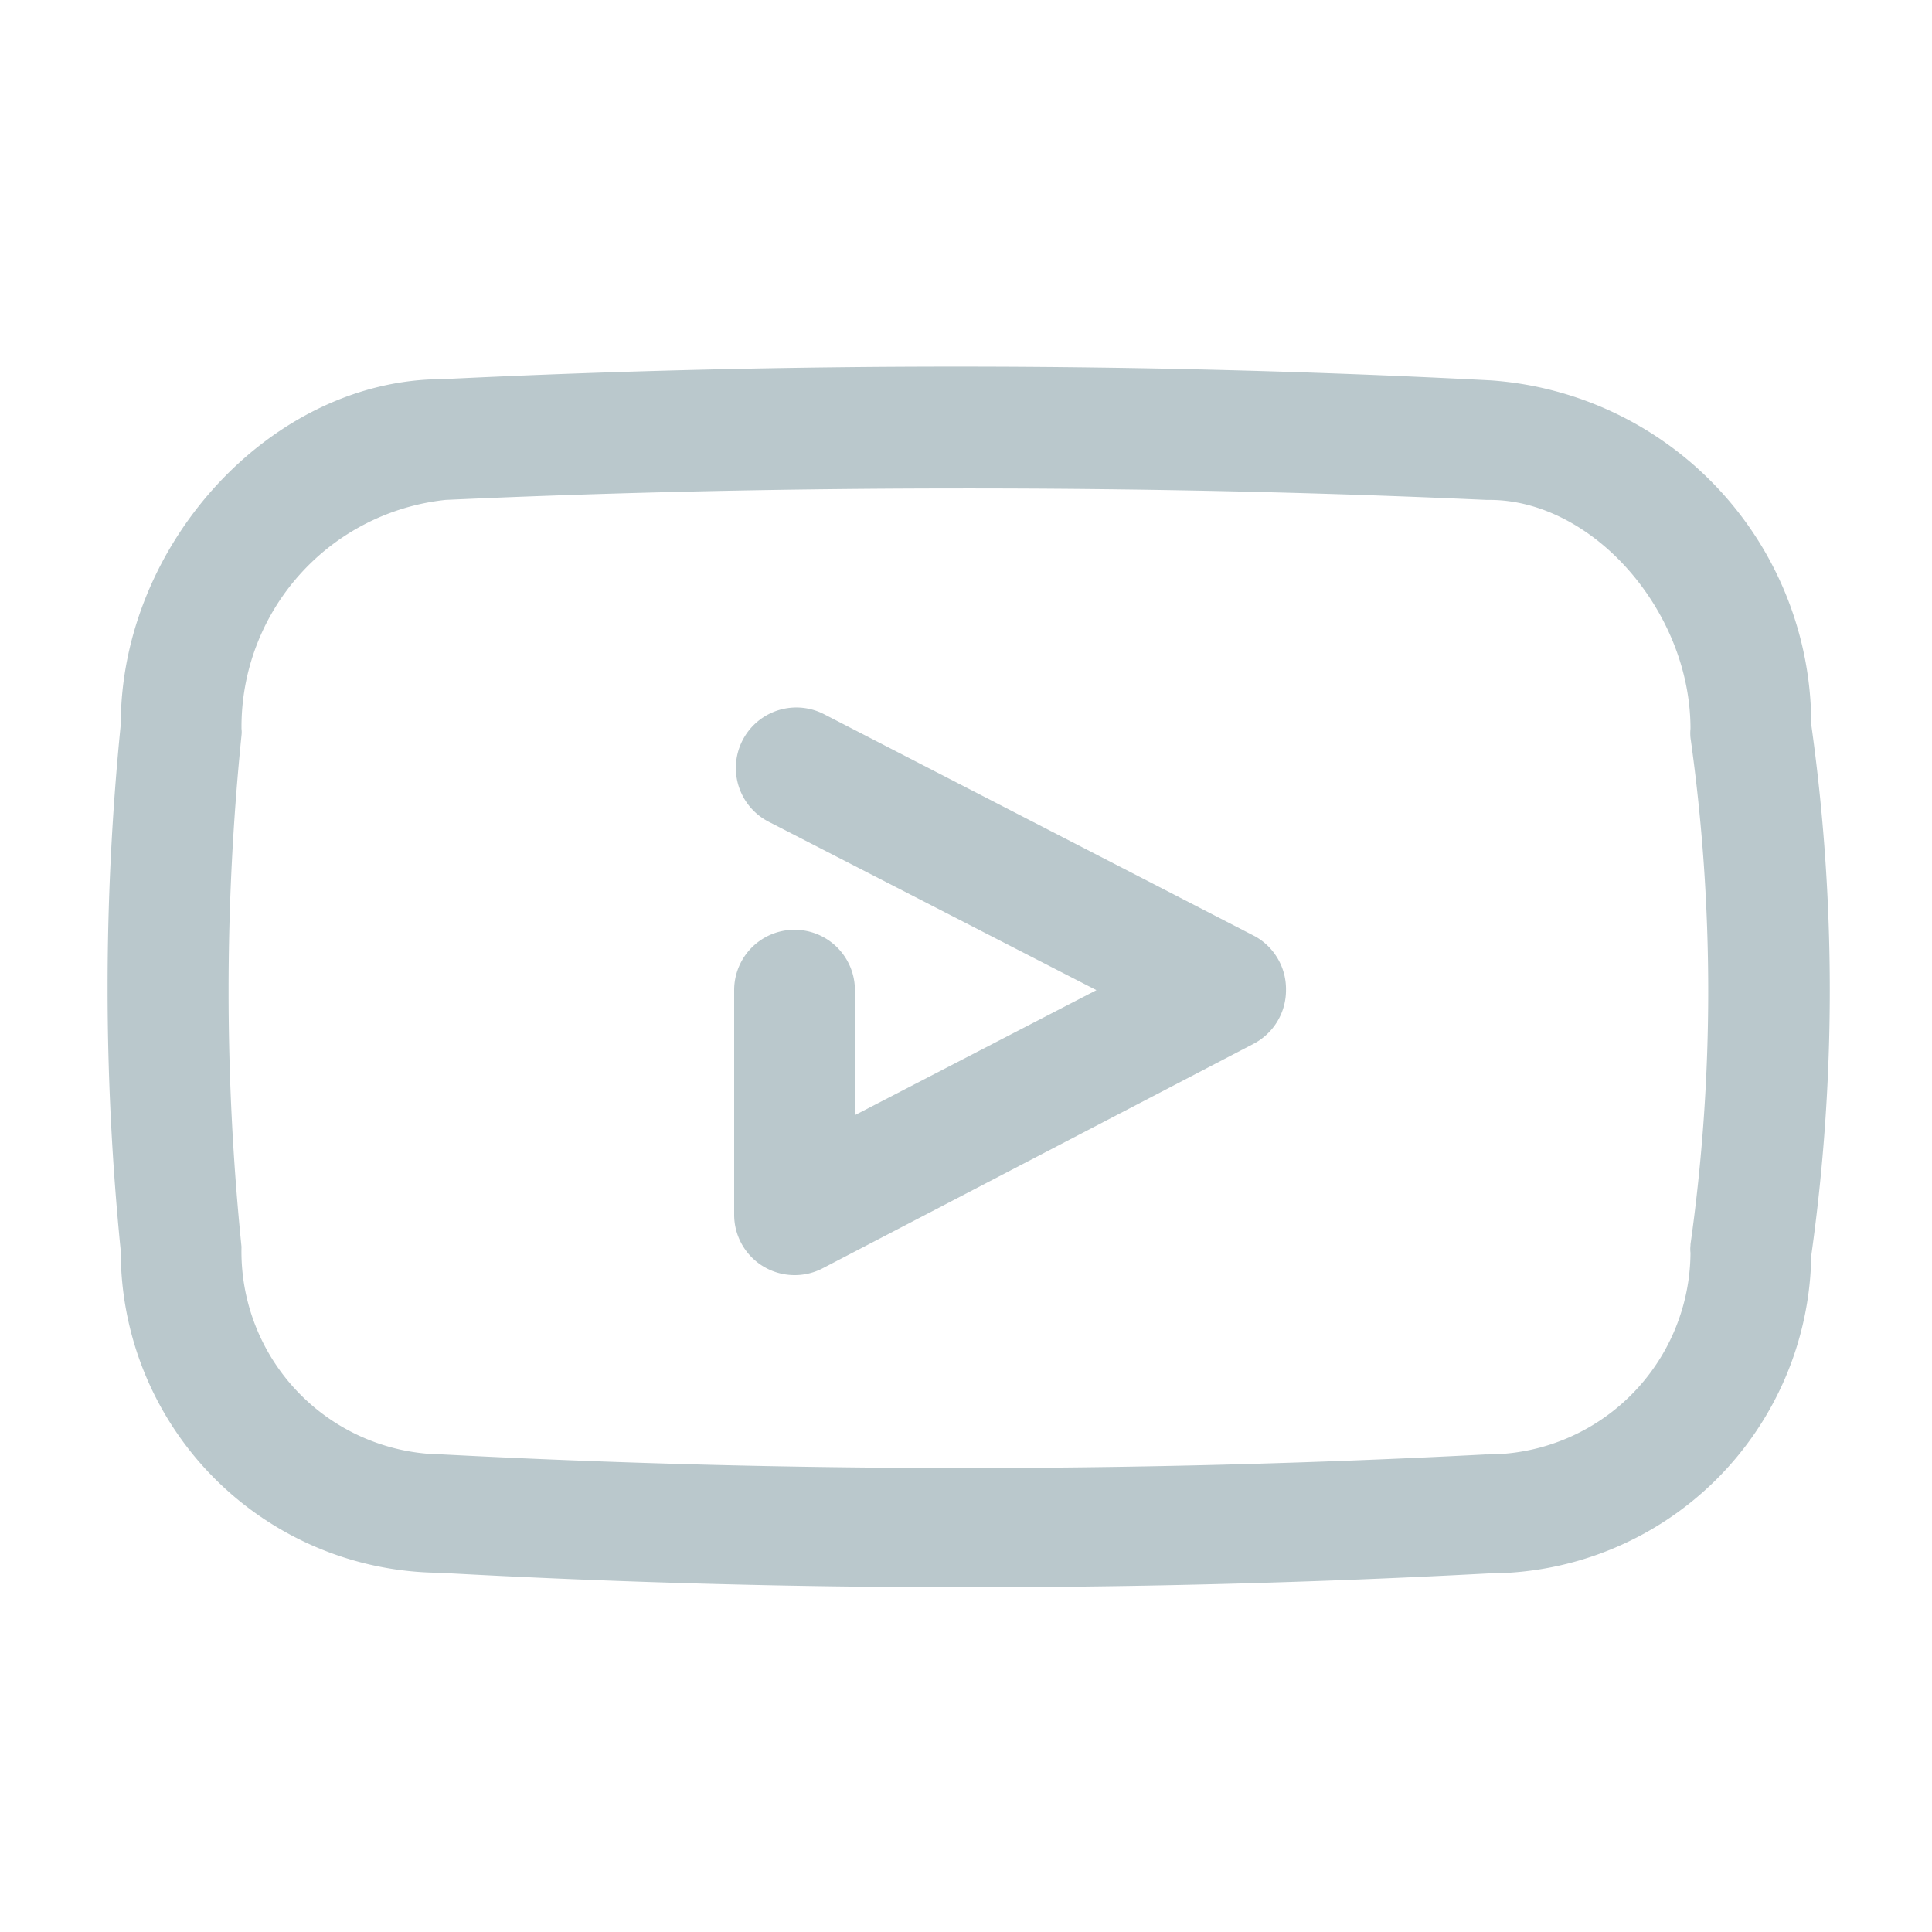 <svg xmlns="http://www.w3.org/2000/svg" fill="#bac8cc" viewBox="0 0 32 32"><g data-name="youtube youtuber video play"><path d="M30 12a5.71 5.71 0 0 0-5.31-5.7C18.92 6 13.06 6 7.33 6.28 4.51 6.28 2 9 2 12a43.69 43.69 0 0 0 0 8.72 5.32 5.32 0 0 0 5.28 5.33q4.35.24 8.72.24t8.67-.23A5.34 5.34 0 0 0 30 20.8a31.67 31.67 0 0 0 0-8.8Zm-2 8.63a.49.49 0 0 0 0 .12 3.36 3.36 0 0 1-3.39 3.34 166 166 0 0 1-17.28 0A3.36 3.36 0 0 1 4 20.65a42 42 0 0 1 0-8.47.45.45 0 0 0 0-.11 3.78 3.78 0 0 1 3.38-3.79c2.86-.13 5.74-.19 8.62-.19s5.76.06 8.62.19h.05c1.71 0 3.33 1.84 3.33 3.79a.76.76 0 0 0 0 .15 30.11 30.11 0 0 1 0 8.39Z"/><path d="m20.79 15.51-7.14-3.68a1 1 0 1 0-.92 1.78l5.43 2.79-4 2.07V16.4a1 1 0 0 0-2 0v3.72a1 1 0 0 0 1 1 1 1 0 0 0 .46-.11l7.14-3.72a1 1 0 0 0 .54-.89 1 1 0 0 0-.51-.89Z"/></g></svg>